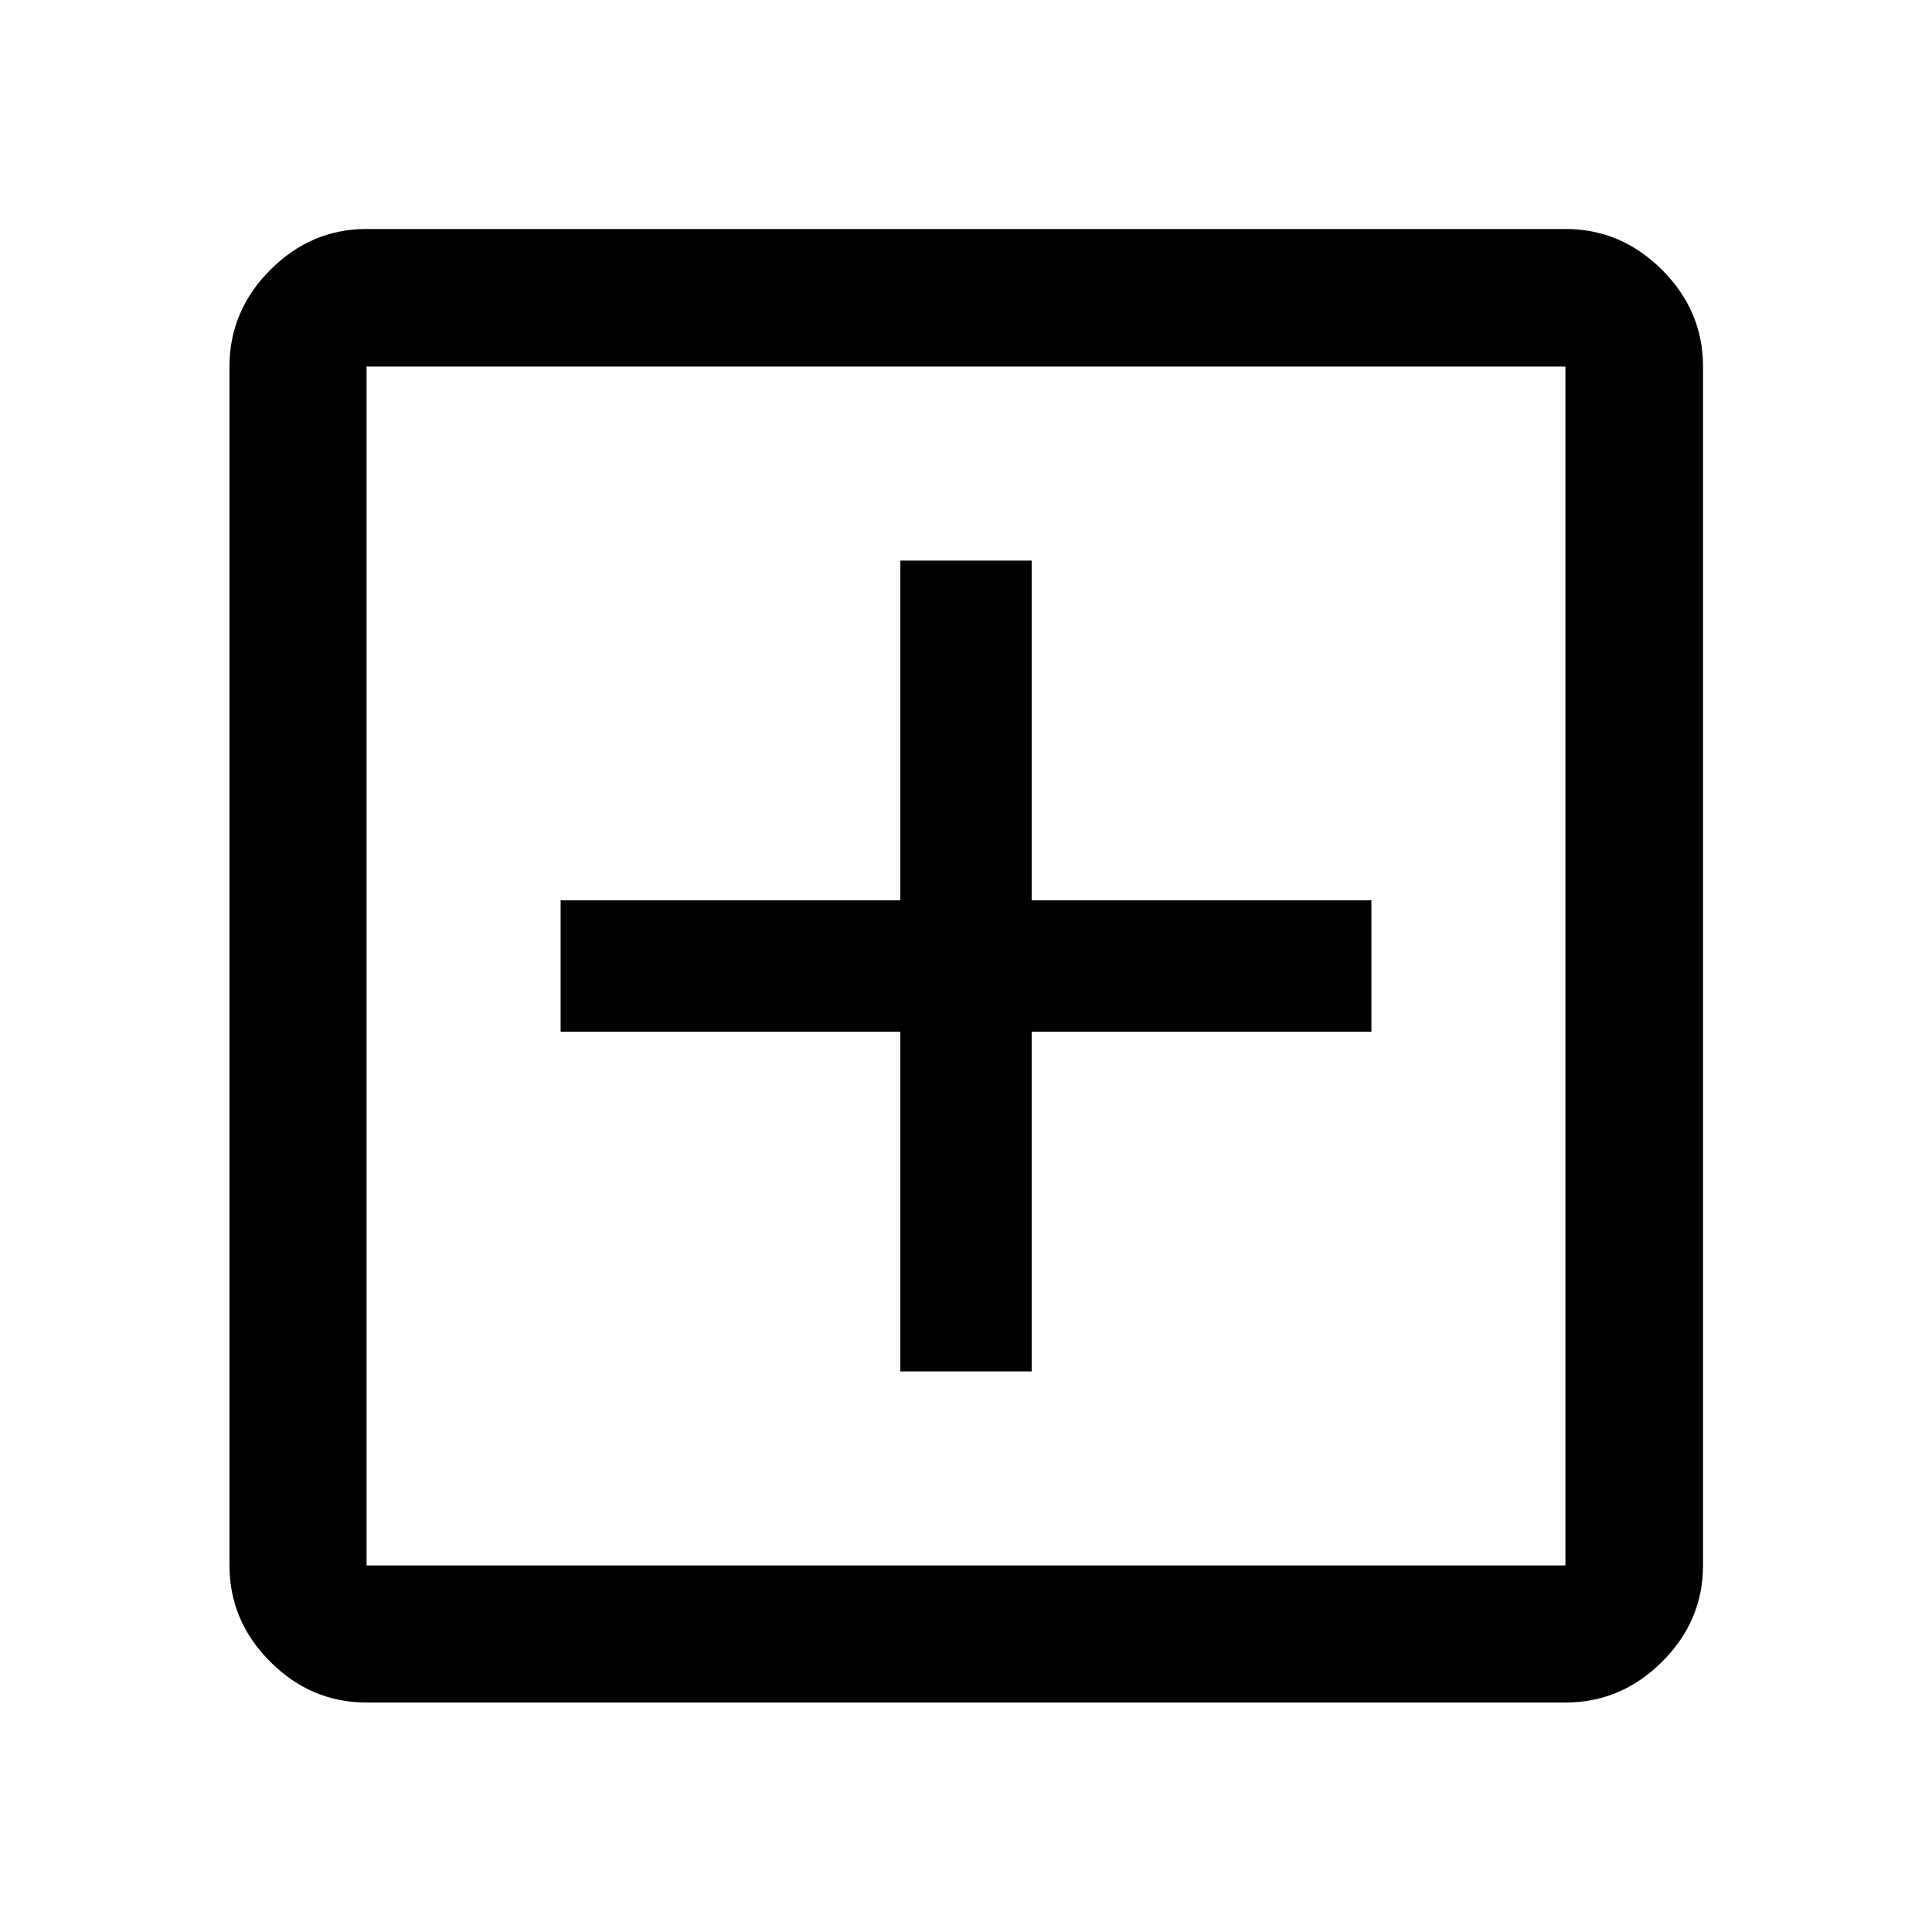 <svg xmlns="http://www.w3.org/2000/svg" width="48" height="48" viewBox="0 -960 960 960"><path d="M447.37-278.565h65.26V-447.37h168.805v-65.26H512.63v-168.805h-65.26v168.805H278.565v65.26H447.37v168.805ZM182.152-114.022q-27.599 0-47.865-20.265-20.265-20.266-20.265-47.865v-595.696q0-27.697 20.265-48.033 20.266-20.337 47.865-20.337h595.696q27.697 0 48.033 20.337 20.337 20.336 20.337 48.033v595.696q0 27.599-20.337 47.865-20.336 20.265-48.033 20.265H182.152Zm0-68.13h595.696v-595.696H182.152v595.696Zm0-595.696v595.696-595.696Z"/></svg>